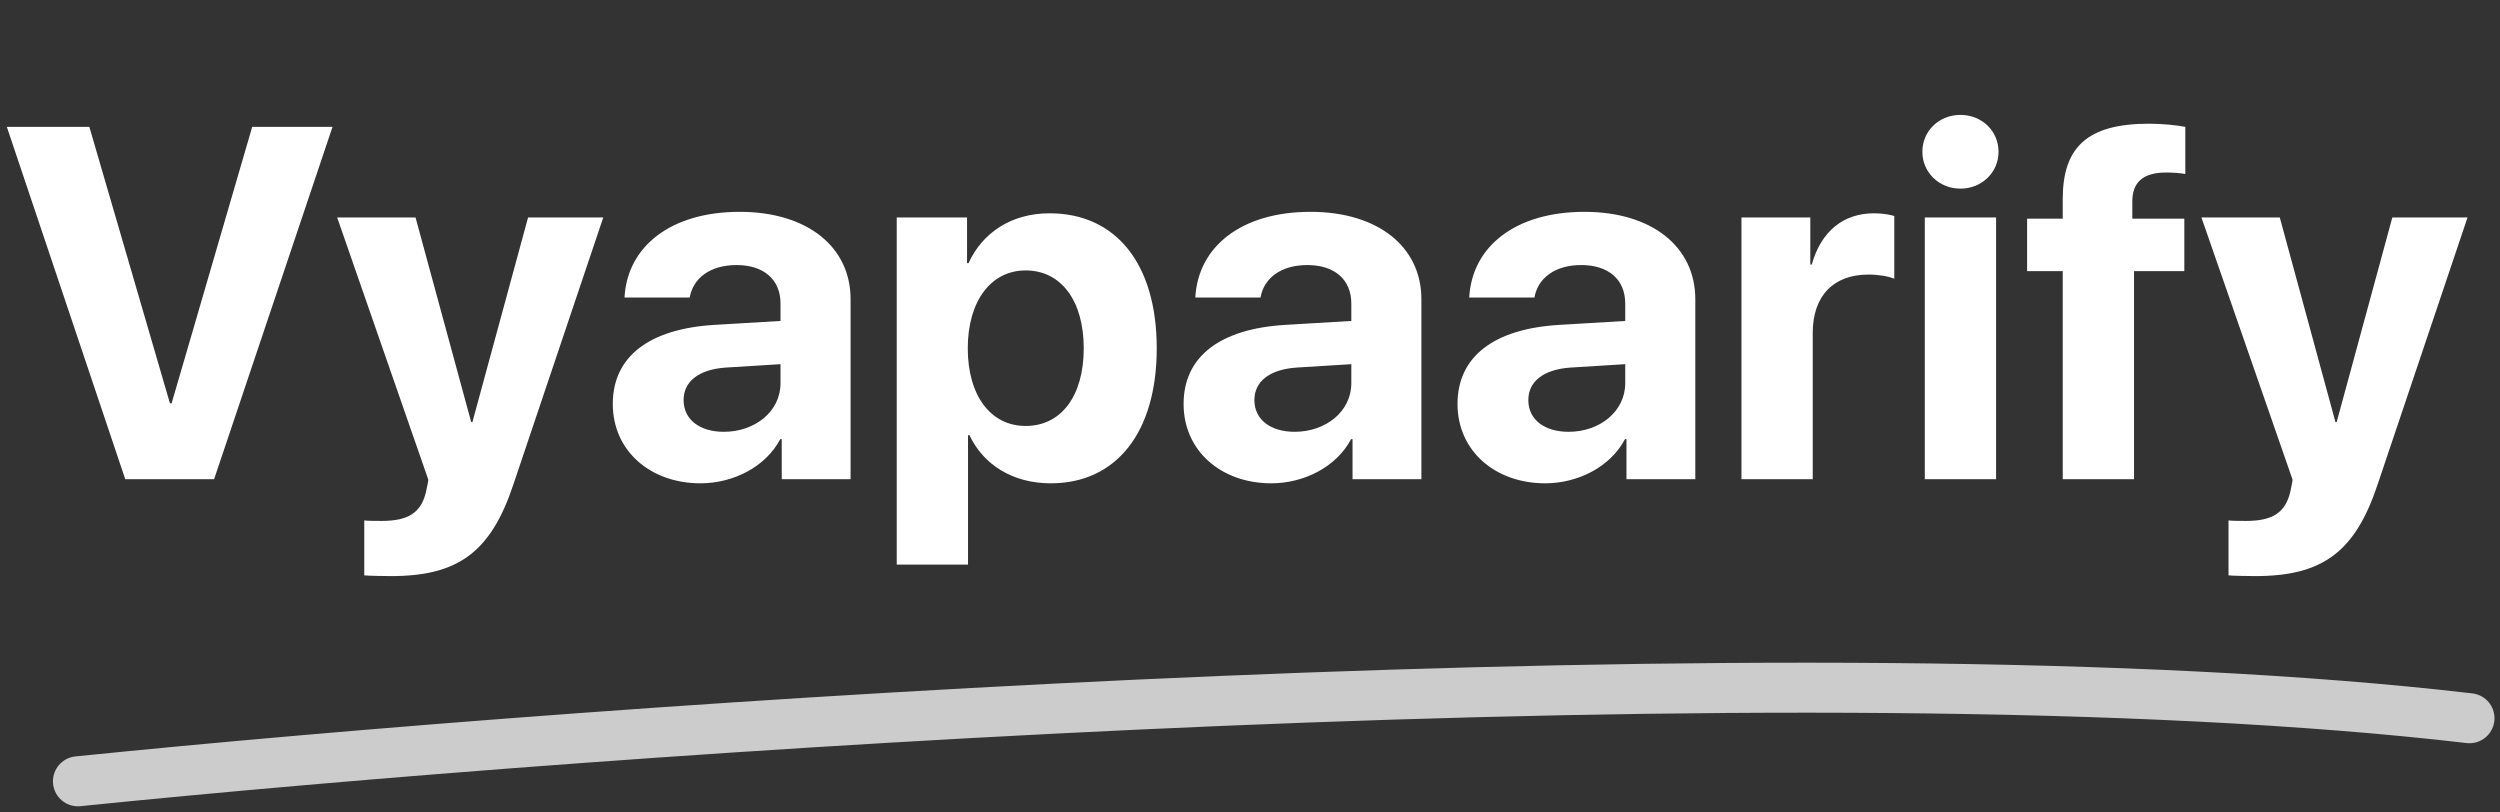<svg width="240" height="78" viewBox="0 0 240 78" fill="none" xmlns="http://www.w3.org/2000/svg">
<rect x="0" y="0" width="240" height="78" fill="#333333" stroke="none"/>
<path d="M20.555 46H12.023L0.656 12.18H8.578L16.312 38.711H16.477L24.211 12.18H31.922L20.555 46ZM37.547 55.305C37.312 55.305 35.18 55.281 34.969 55.234V49.961C35.18 50.008 36.422 50.008 36.68 50.008C39.188 50.008 40.43 49.211 40.898 47.219C40.898 47.125 41.156 46.117 41.109 46.023L32.367 20.875H39.891L45.234 40.516H45.352L50.695 20.875H57.914L49.266 46.562C47.109 53.008 43.969 55.305 37.547 55.305ZM69.492 41.453C72.469 41.453 74.93 39.508 74.93 36.789V34.961L69.633 35.289C67.078 35.477 65.625 36.625 65.625 38.406C65.625 40.281 67.172 41.453 69.492 41.453ZM67.242 46.398C62.461 46.398 58.828 43.305 58.828 38.781C58.828 34.211 62.344 31.562 68.602 31.188L74.93 30.812V29.148C74.93 26.805 73.289 25.445 70.711 25.445C68.156 25.445 66.539 26.711 66.211 28.562H59.953C60.211 23.688 64.359 20.336 71.016 20.336C77.461 20.336 81.656 23.664 81.656 28.727V46H75.047V42.156H74.906C73.5 44.828 70.383 46.398 67.242 46.398ZM100.758 20.477C107.133 20.477 111.047 25.328 111.047 33.438C111.047 41.523 107.156 46.398 100.875 46.398C97.219 46.398 94.406 44.617 93.07 41.781H92.93V54.203H86.086V20.875H92.836V25.258H92.977C94.336 22.305 97.125 20.477 100.758 20.477ZM98.461 40.891C101.883 40.891 104.039 38.008 104.039 33.438C104.039 28.891 101.883 25.961 98.461 25.961C95.109 25.961 92.906 28.938 92.906 33.438C92.906 37.984 95.109 40.891 98.461 40.891ZM124.289 41.453C127.266 41.453 129.727 39.508 129.727 36.789V34.961L124.43 35.289C121.875 35.477 120.422 36.625 120.422 38.406C120.422 40.281 121.969 41.453 124.289 41.453ZM122.039 46.398C117.258 46.398 113.625 43.305 113.625 38.781C113.625 34.211 117.141 31.562 123.398 31.188L129.727 30.812V29.148C129.727 26.805 128.086 25.445 125.508 25.445C122.953 25.445 121.336 26.711 121.008 28.562H114.75C115.008 23.688 119.156 20.336 125.812 20.336C132.258 20.336 136.453 23.664 136.453 28.727V46H129.844V42.156H129.703C128.297 44.828 125.18 46.398 122.039 46.398ZM150.586 41.453C153.562 41.453 156.023 39.508 156.023 36.789V34.961L150.727 35.289C148.172 35.477 146.719 36.625 146.719 38.406C146.719 40.281 148.266 41.453 150.586 41.453ZM148.336 46.398C143.555 46.398 139.922 43.305 139.922 38.781C139.922 34.211 143.438 31.562 149.695 31.188L156.023 30.812V29.148C156.023 26.805 154.383 25.445 151.805 25.445C149.25 25.445 147.633 26.711 147.305 28.562H141.047C141.305 23.688 145.453 20.336 152.109 20.336C158.555 20.336 162.75 23.664 162.75 28.727V46H156.141V42.156H156C154.594 44.828 151.477 46.398 148.336 46.398ZM167.18 46V20.875H173.789V25.398H173.93C174.82 22.211 176.953 20.477 179.906 20.477C180.703 20.477 181.383 20.594 181.852 20.734V26.758C181.289 26.523 180.352 26.359 179.367 26.359C175.992 26.359 174.023 28.422 174.023 31.961V46H167.18ZM184.781 46V20.875H191.625V46H184.781ZM188.203 18.109C186.141 18.109 184.547 16.539 184.547 14.57C184.547 12.578 186.141 11.031 188.203 11.031C190.266 11.031 191.859 12.578 191.859 14.57C191.859 16.539 190.266 18.109 188.203 18.109ZM198.023 46V26.031H194.602V20.992H198.023V19.094C198.023 14.172 200.344 11.875 206.297 11.875C207.562 11.875 208.992 12.016 209.789 12.18V16.703C209.297 16.609 208.617 16.562 207.938 16.562C205.688 16.562 204.703 17.547 204.703 19.328V20.992H209.695V26.031H204.867V46H198.023ZM216.516 55.305C216.281 55.305 214.148 55.281 213.938 55.234V49.961C214.148 50.008 215.391 50.008 215.648 50.008C218.156 50.008 219.398 49.211 219.867 47.219C219.867 47.125 220.125 46.117 220.078 46.023L211.336 20.875H218.859L224.203 40.516H224.32L229.664 20.875H236.883L228.234 46.562C226.078 53.008 222.938 55.305 216.516 55.305Z" fill="white"/>
<path d="M7.482 75.004C57.616 69.9 173.72 61.544 237.071 68.95" stroke="white" stroke-opacity="0.75" stroke-width="4.8" stroke-linecap="round"/>
</svg>
